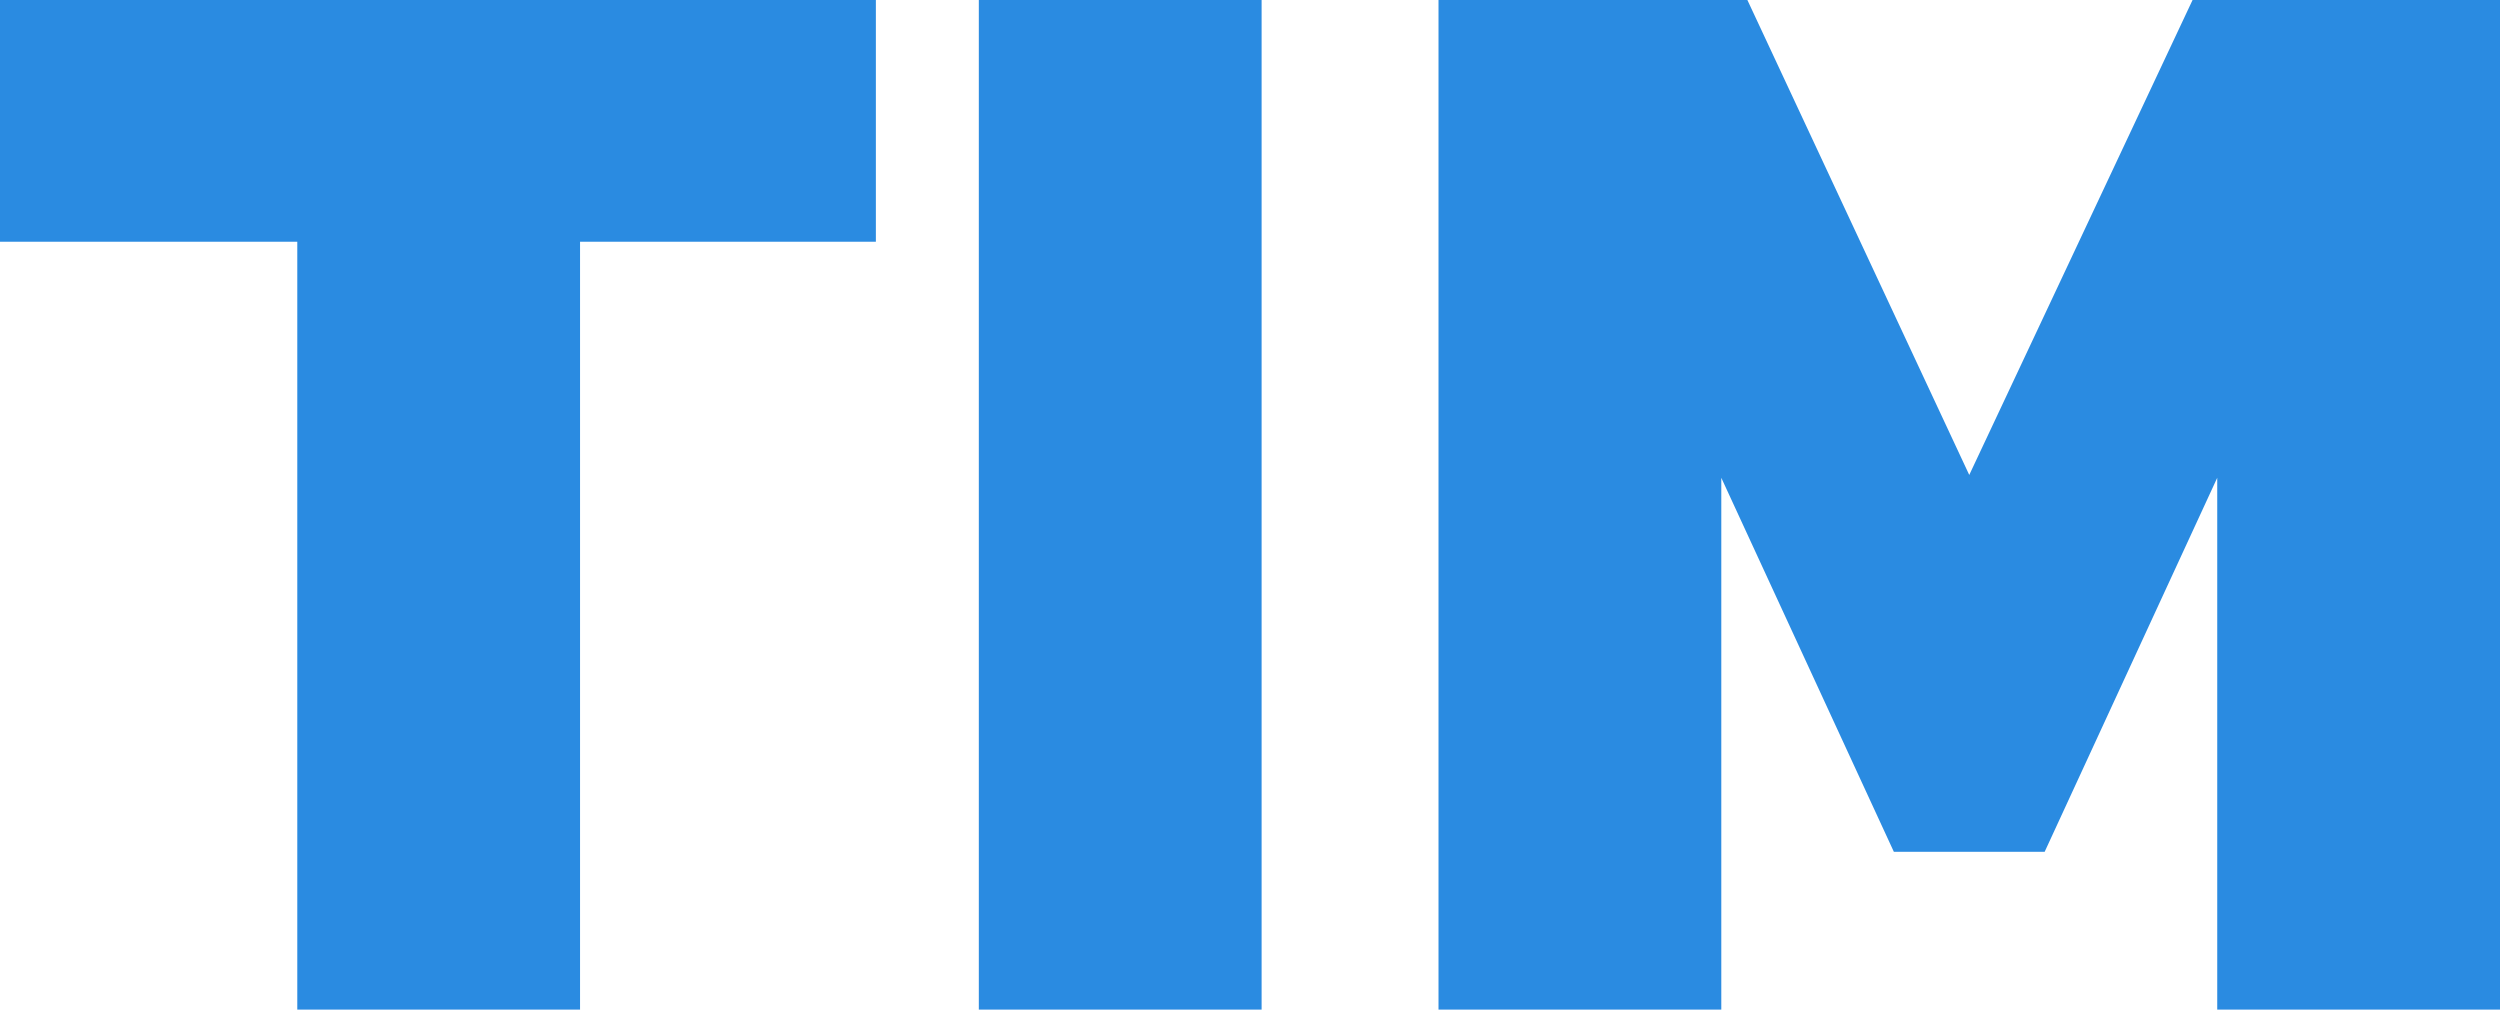 <?xml version="1.0" encoding="UTF-8"?>
<svg width="104px" height="42px" viewBox="0 0 104 42" version="1.1" xmlns="http://www.w3.org/2000/svg" xmlns:xlink="http://www.w3.org/1999/xlink" xmlns:sketch="http://www.bohemiancoding.com/sketch/ns">
    <!-- Generator: Sketch 3.2.2 (9983) - http://www.bohemiancoding.com/sketch -->
    <title>TIM</title>
    <desc>Created with Sketch.</desc>
    <defs></defs>
    <g id="Page-1" stroke="none" stroke-width="1" fill="none" fill-rule="evenodd" sketch:type="MSPage">
        <g id="Desktop-HD" sketch:type="MSArtboardGroup" transform="translate(-100, -56)" fill="#2A8BE1">
            <g id="nav" sketch:type="MSLayerGroup" transform="translate(0, -2)">
                <path d="M136.436,68.056 L124.13,68.056 L124.13,100 L112.367,100 L112.367,68.056 L100,68.056 L100,58 L136.436,58 L136.436,68.056 Z M140.719,100 L140.719,58 L152.483,58 L152.483,100 L140.719,100 Z M192.237,100 L192.237,77.876 L185.058,93.434 L178.784,93.434 L171.606,77.876 L171.606,100 L159.842,100 L159.842,58 L172.691,58 L181.921,77.758 L191.211,58 L204,58 L204,100 L192.237,100 Z" id="TIM" sketch:type="MSShapeGroup"></path>
            </g>
        </g>
    </g>
</svg>